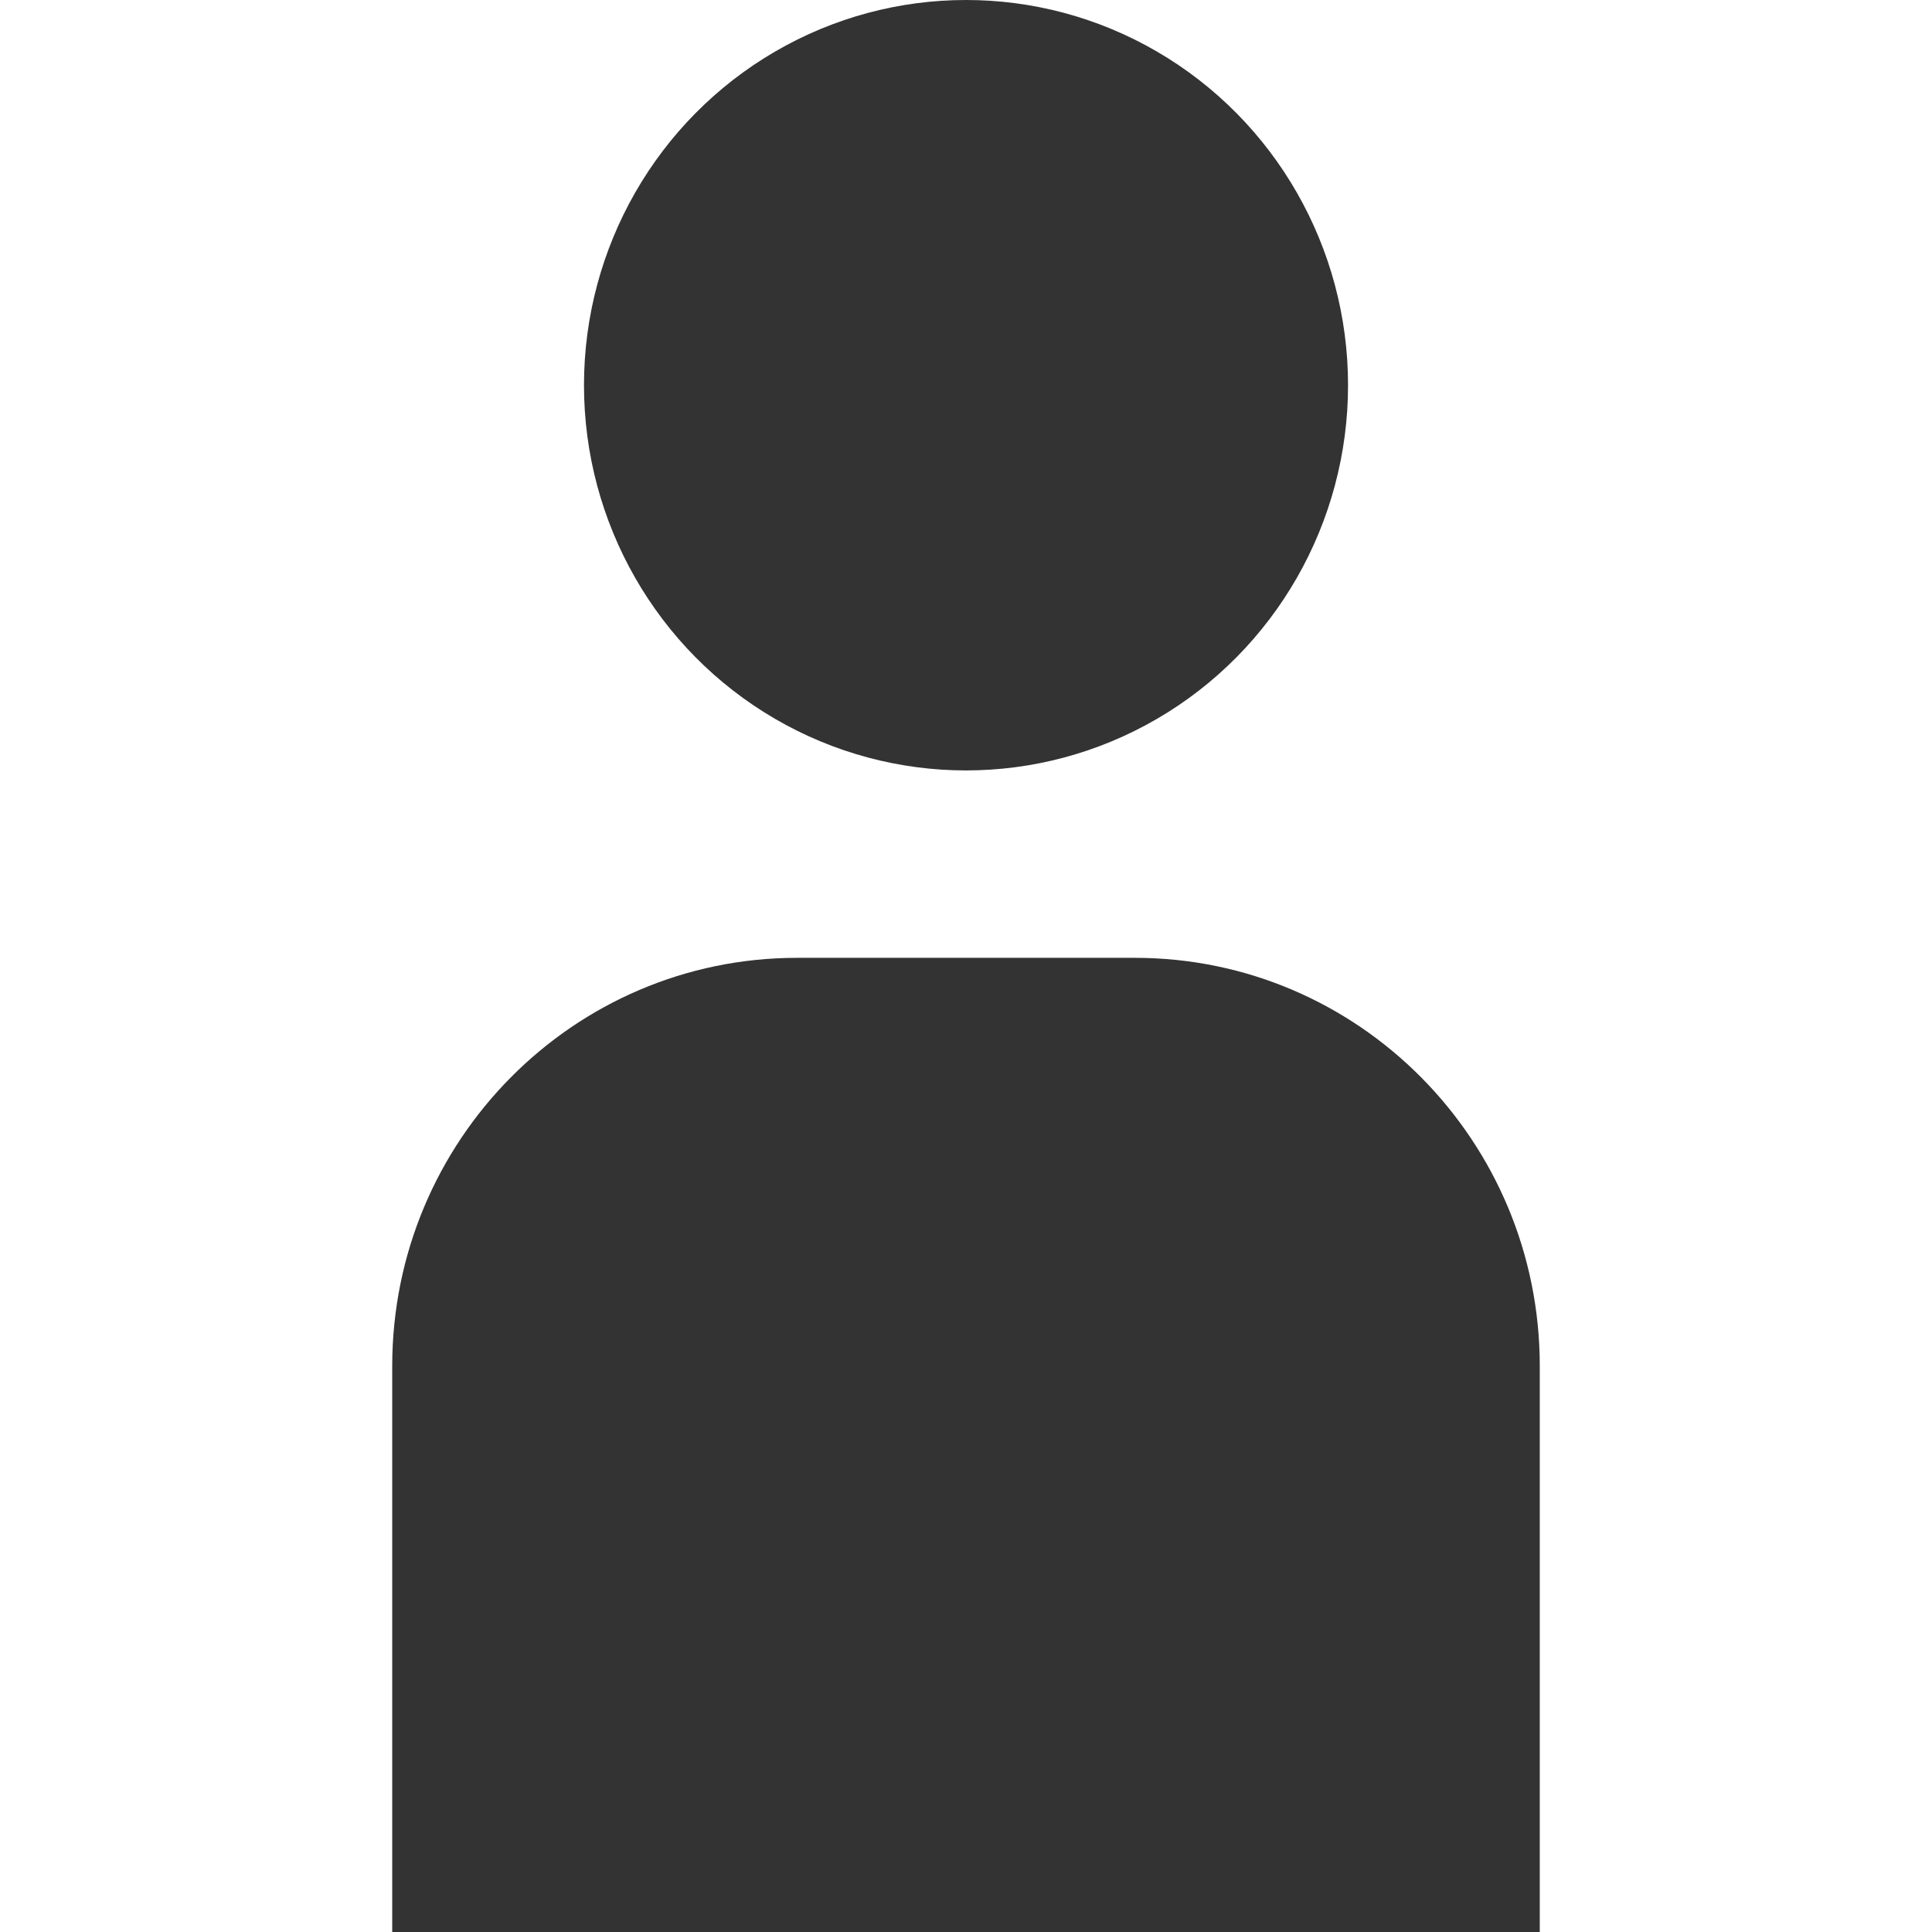 <svg xmlns="http://www.w3.org/2000/svg" viewBox="0 0 60.671 60.671" style="enable-background:new 0 0 60.671 60.671" xml:space="preserve">
  <ellipse style="fill:#333" cx="30.336" cy="12.097" rx="11.997" ry="12.097"/>
  <path style="fill:#333" d="M35.64 30.079H25.031c-7.021 0-12.714 5.739-12.714 12.821v17.771h36.037V42.9c0-7.082-5.693-12.821-12.714-12.821z"/>
</svg>